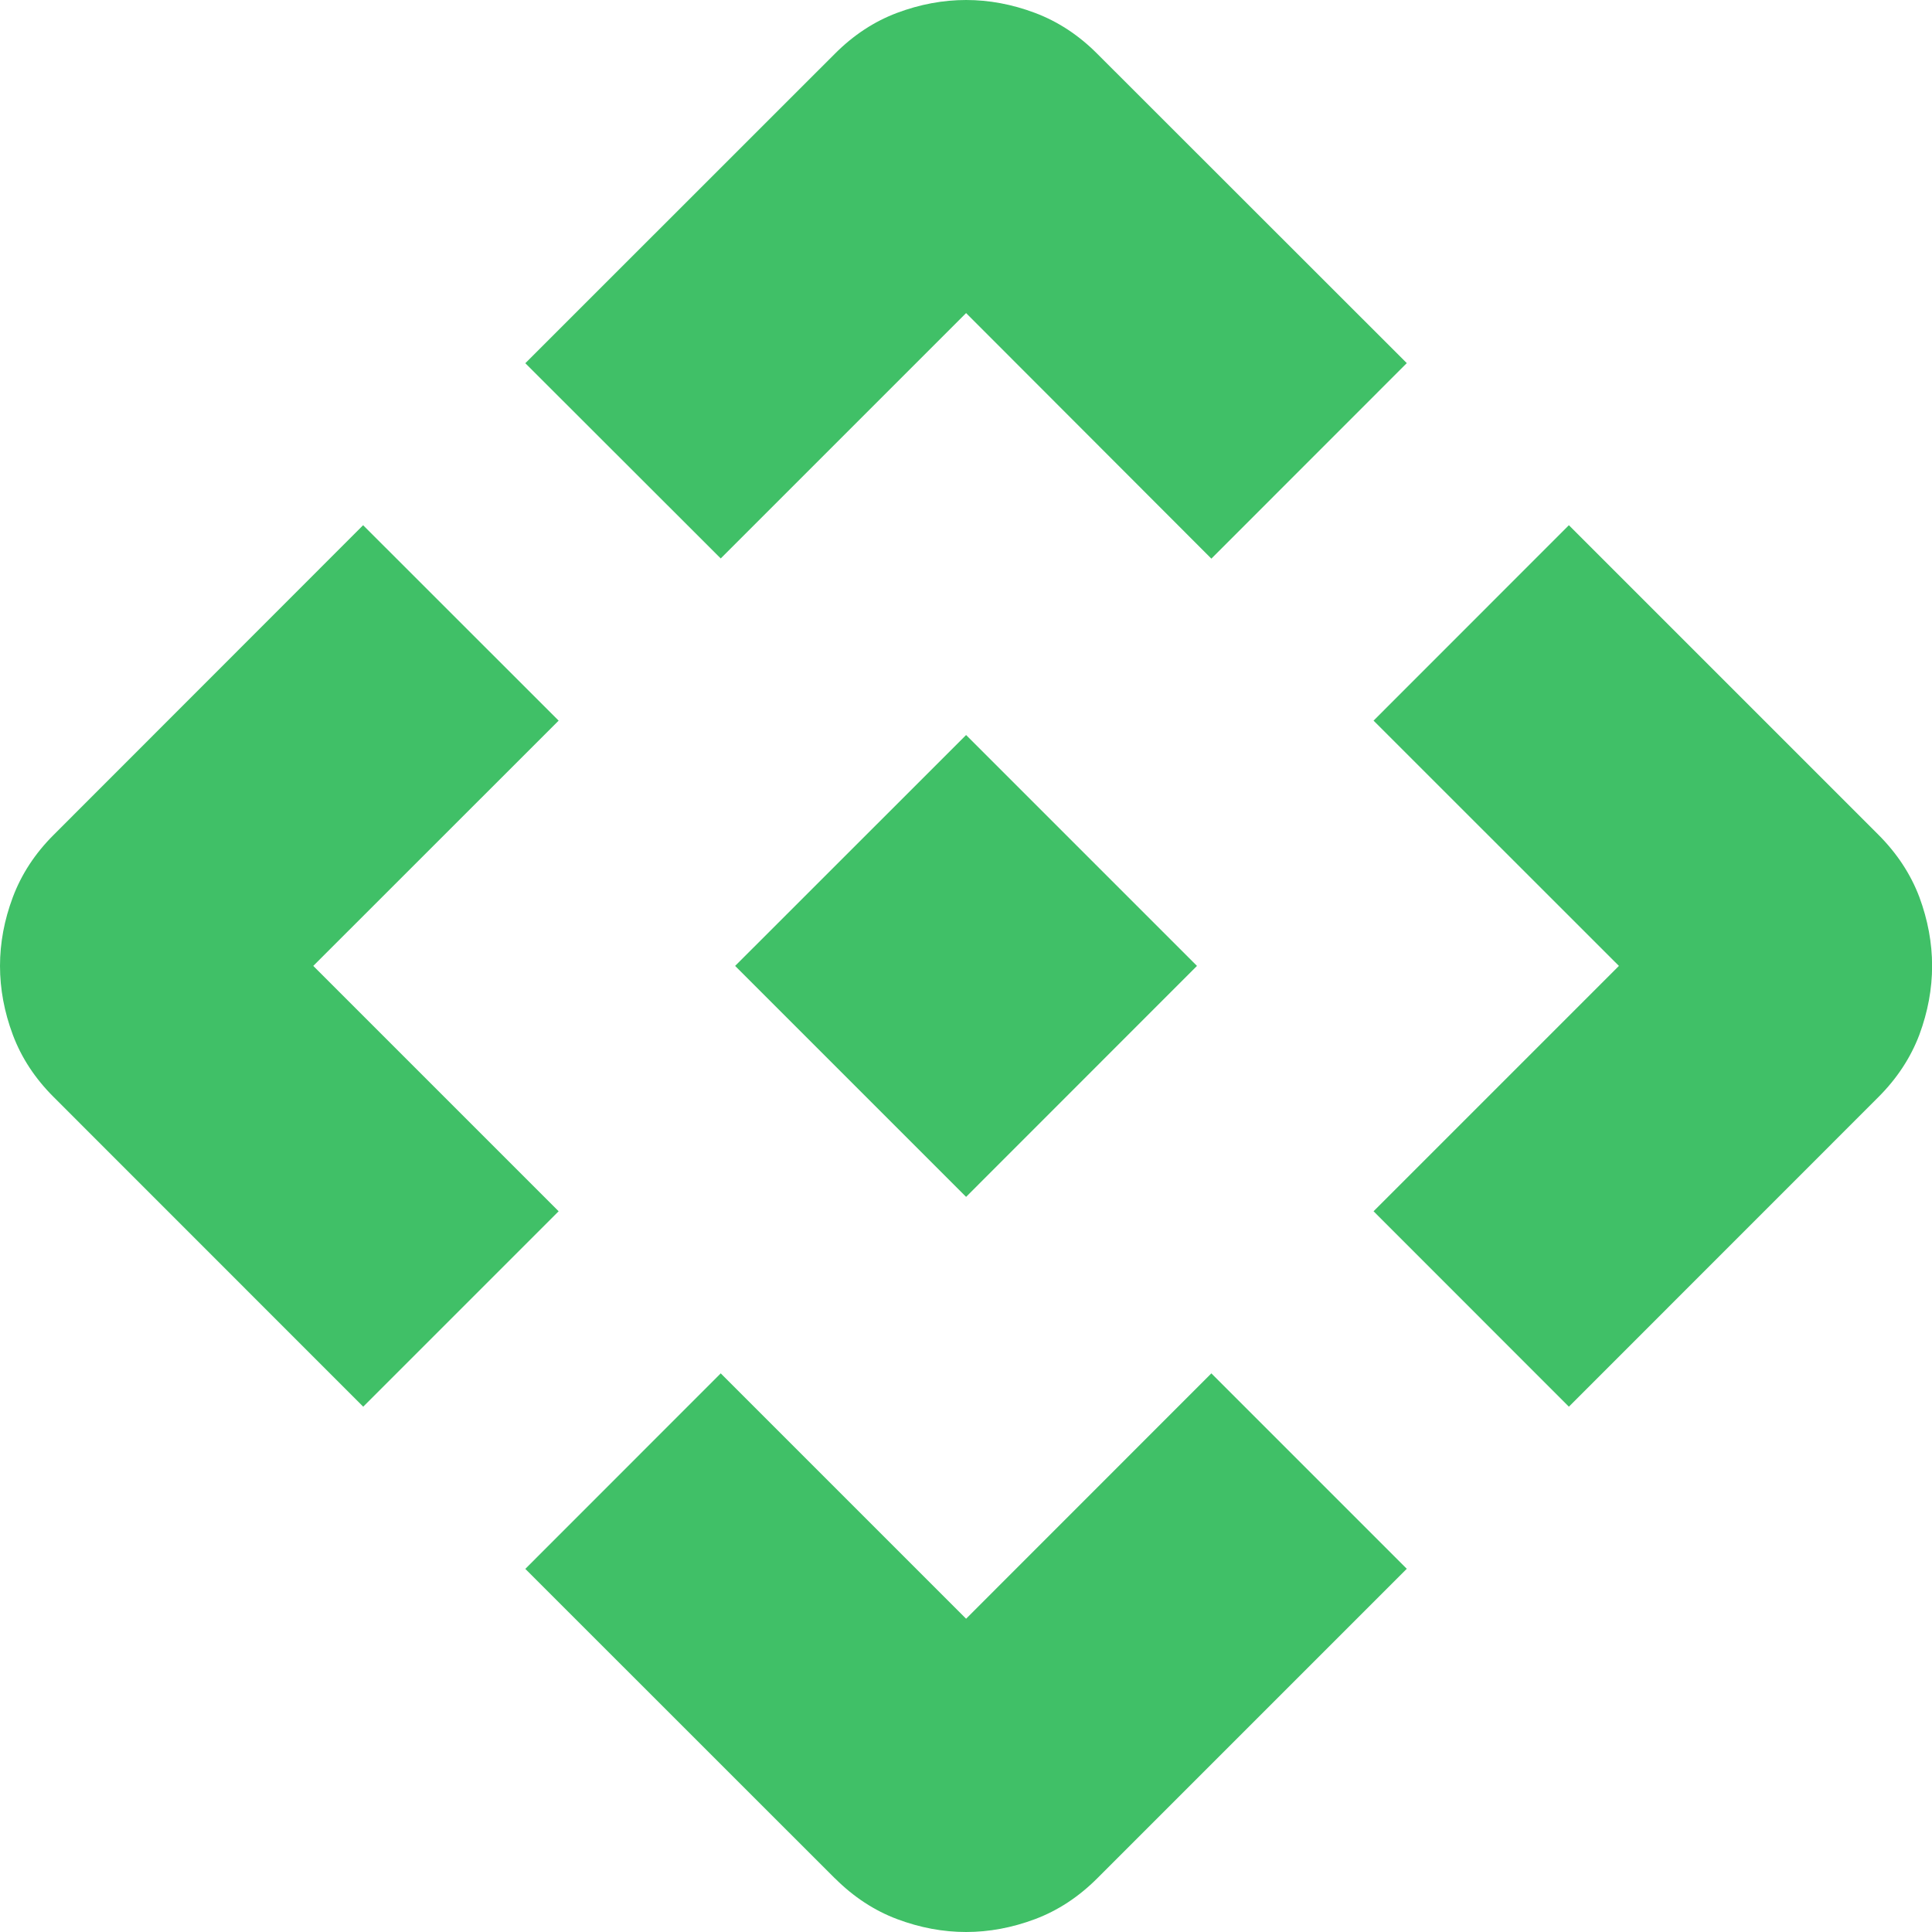 <svg width="20" height="20" viewBox="0 0 20 20" fill="none" xmlns="http://www.w3.org/2000/svg">
<path d="M10.001 12.39L7.61 9.999L10.001 7.609L12.391 9.999L10.001 12.39ZM7.461 5.781L5.438 3.76L8.642 0.557C8.835 0.363 9.05 0.222 9.287 0.133C9.525 0.044 9.763 0 10.001 0C10.238 0 10.476 0.044 10.713 0.133C10.95 0.222 11.166 0.363 11.358 0.556L14.563 3.759L12.54 5.783L10.001 3.241L7.461 5.781ZM3.76 14.562L0.557 11.358C0.363 11.165 0.222 10.95 0.133 10.713C0.044 10.475 0 10.237 0 9.999C0 9.762 0.044 9.524 0.133 9.287C0.222 9.05 0.363 8.834 0.556 8.642L3.759 5.437L5.783 7.46L3.243 9.999L5.783 12.539L3.76 14.562ZM16.241 14.562L14.219 12.539L16.759 9.999L14.219 7.46L16.241 5.437L19.444 8.64C19.638 8.834 19.779 9.049 19.869 9.286C19.957 9.524 20.001 9.762 20.001 9.999C20.001 10.237 19.957 10.474 19.869 10.712C19.779 10.949 19.638 11.164 19.445 11.357L16.241 14.562ZM8.642 19.444L5.438 16.241L7.461 14.217L10.001 16.757L12.54 14.217L14.563 16.24L11.36 19.443C11.166 19.637 10.951 19.778 10.714 19.867C10.476 19.956 10.238 20 10.001 20C9.763 20 9.526 19.956 9.288 19.867C9.051 19.778 8.836 19.637 8.643 19.444" fill="#40C067"/>
</svg>
